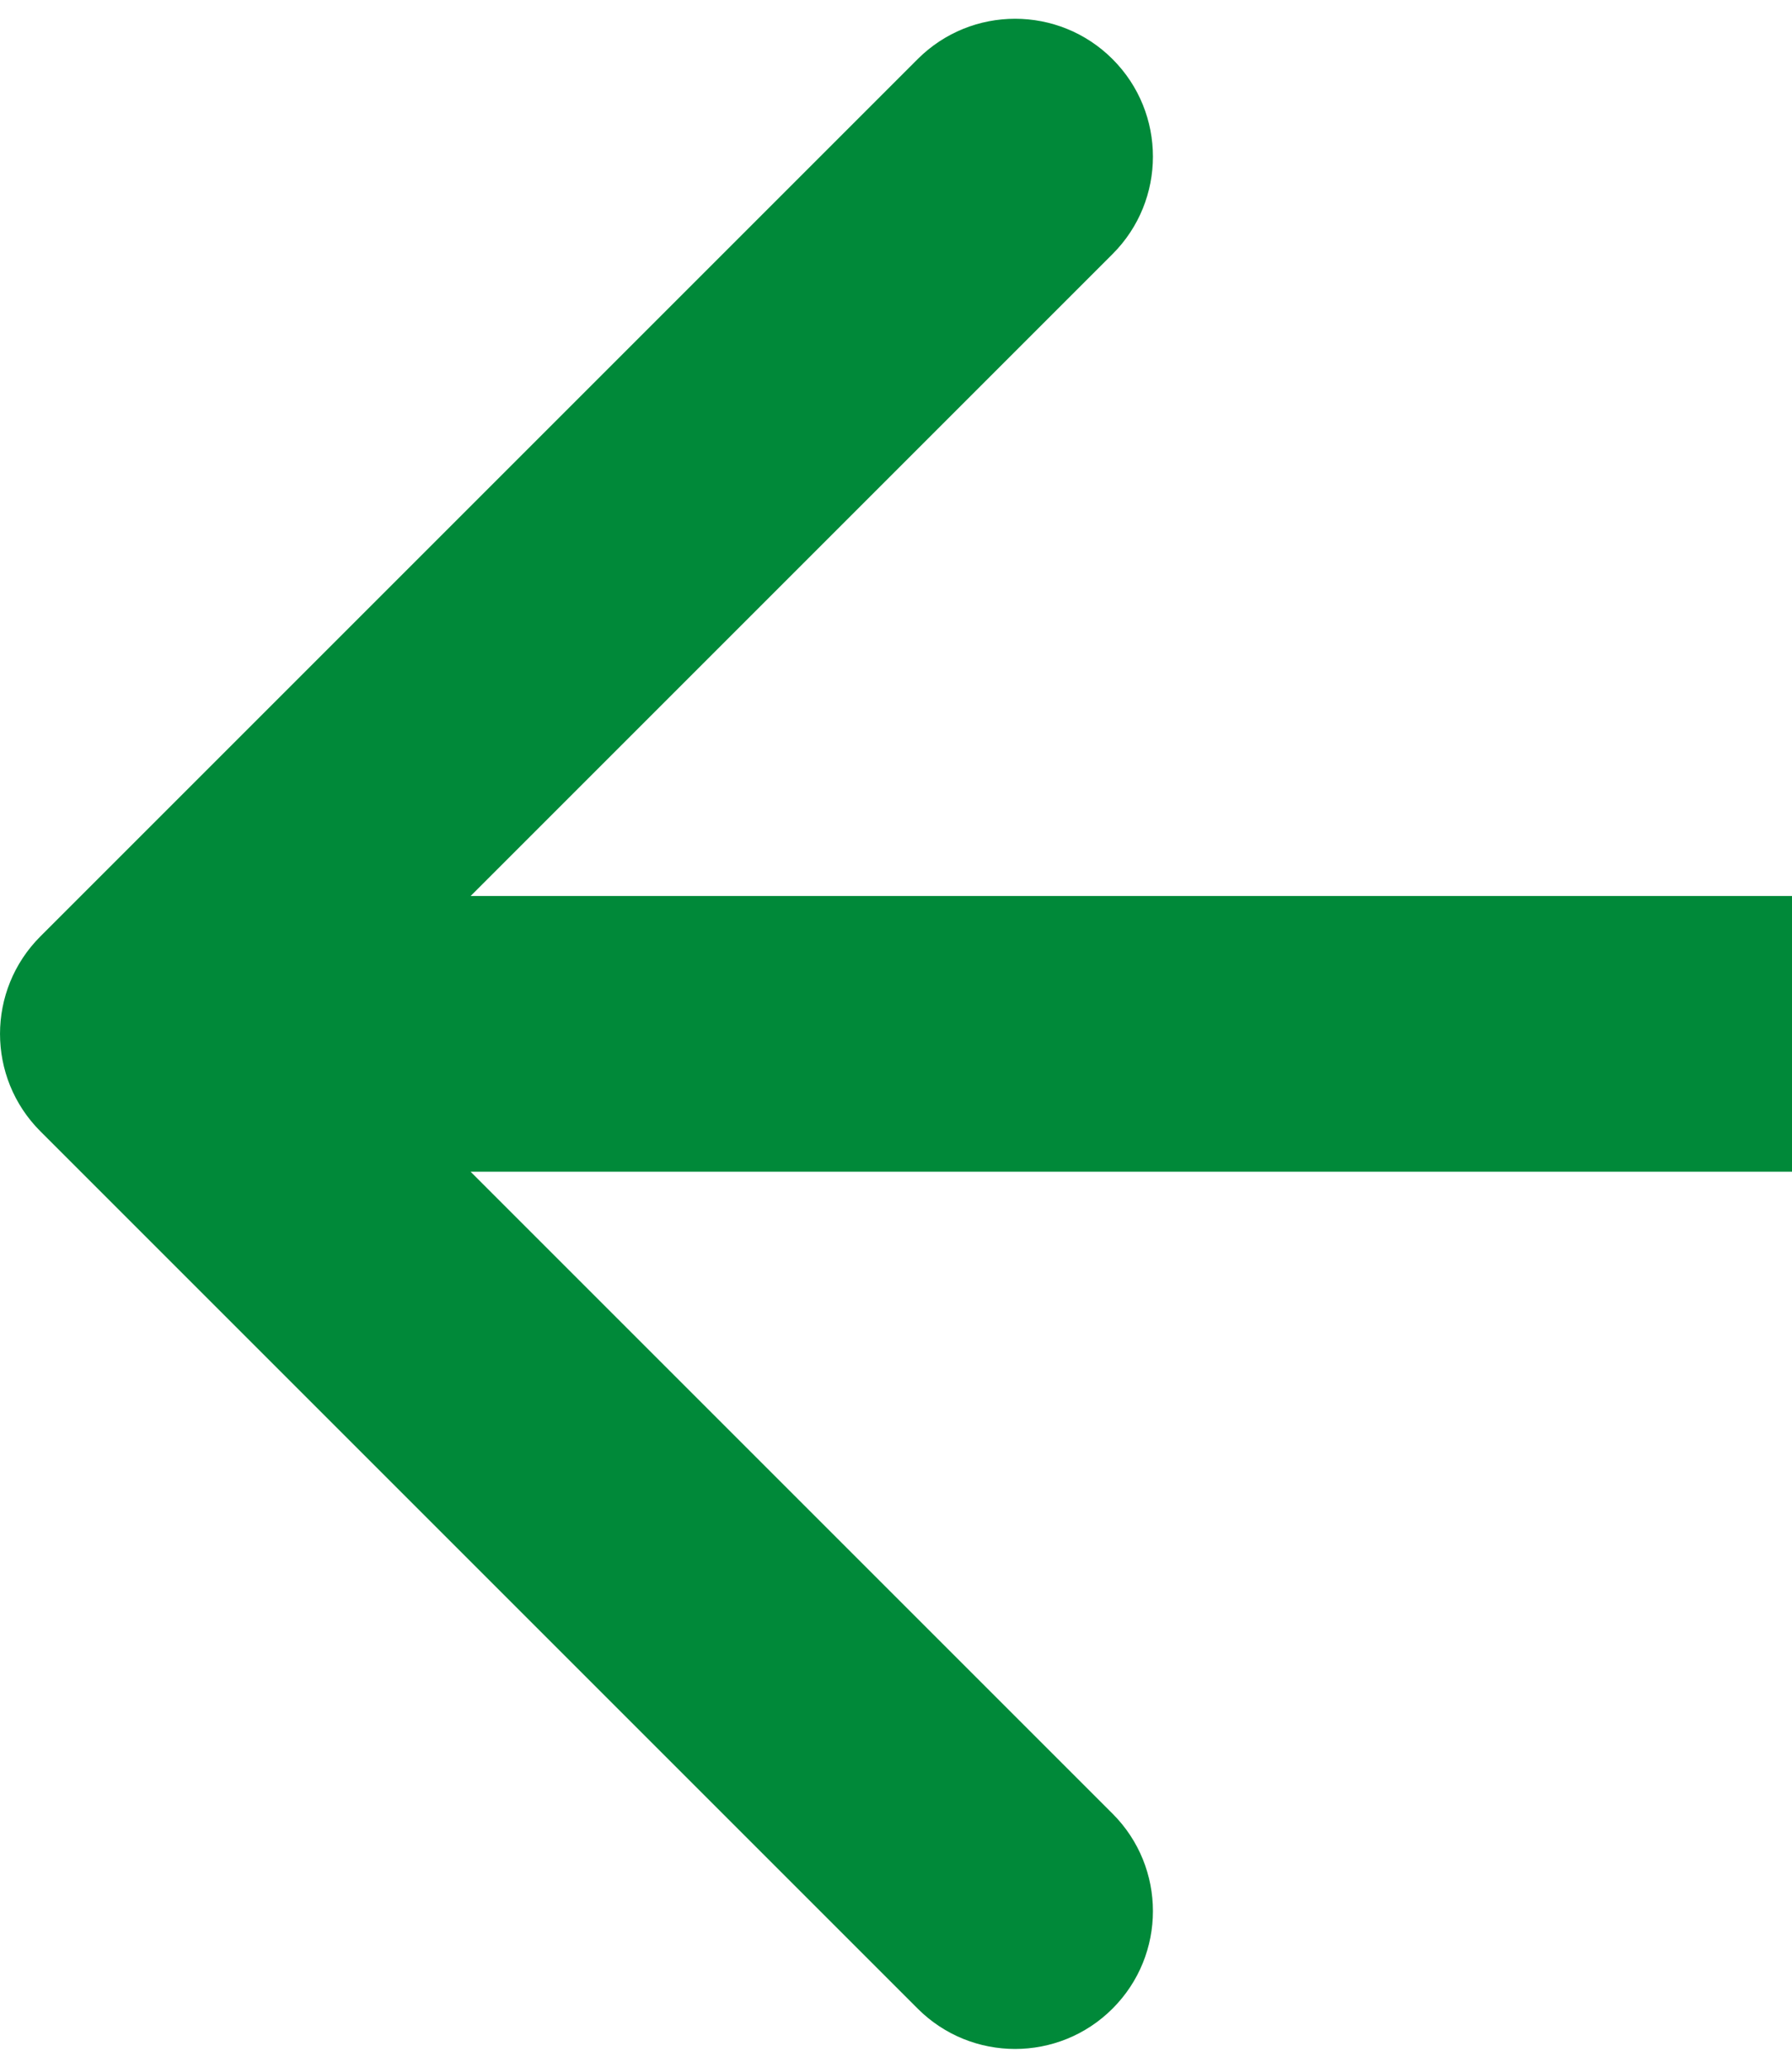 <svg width="26" height="30" viewBox="0 0 26 30" fill="none" xmlns="http://www.w3.org/2000/svg">
    <path d="M0.586 13.586C-0.195 14.367 -0.195 15.633 0.586 16.414L13.314 29.142C14.095 29.923 15.361 29.923 16.142 29.142C16.923 28.361 16.923 27.095 16.142 26.314L4.828 15L16.142 3.686C16.923 2.905 16.923 1.639 16.142 0.858C15.361 0.077 14.095 0.077 13.314 0.858L0.586 13.586ZM26 13L2 13V17L26 17V13Z"
          fill="#008939"/>
</svg>

